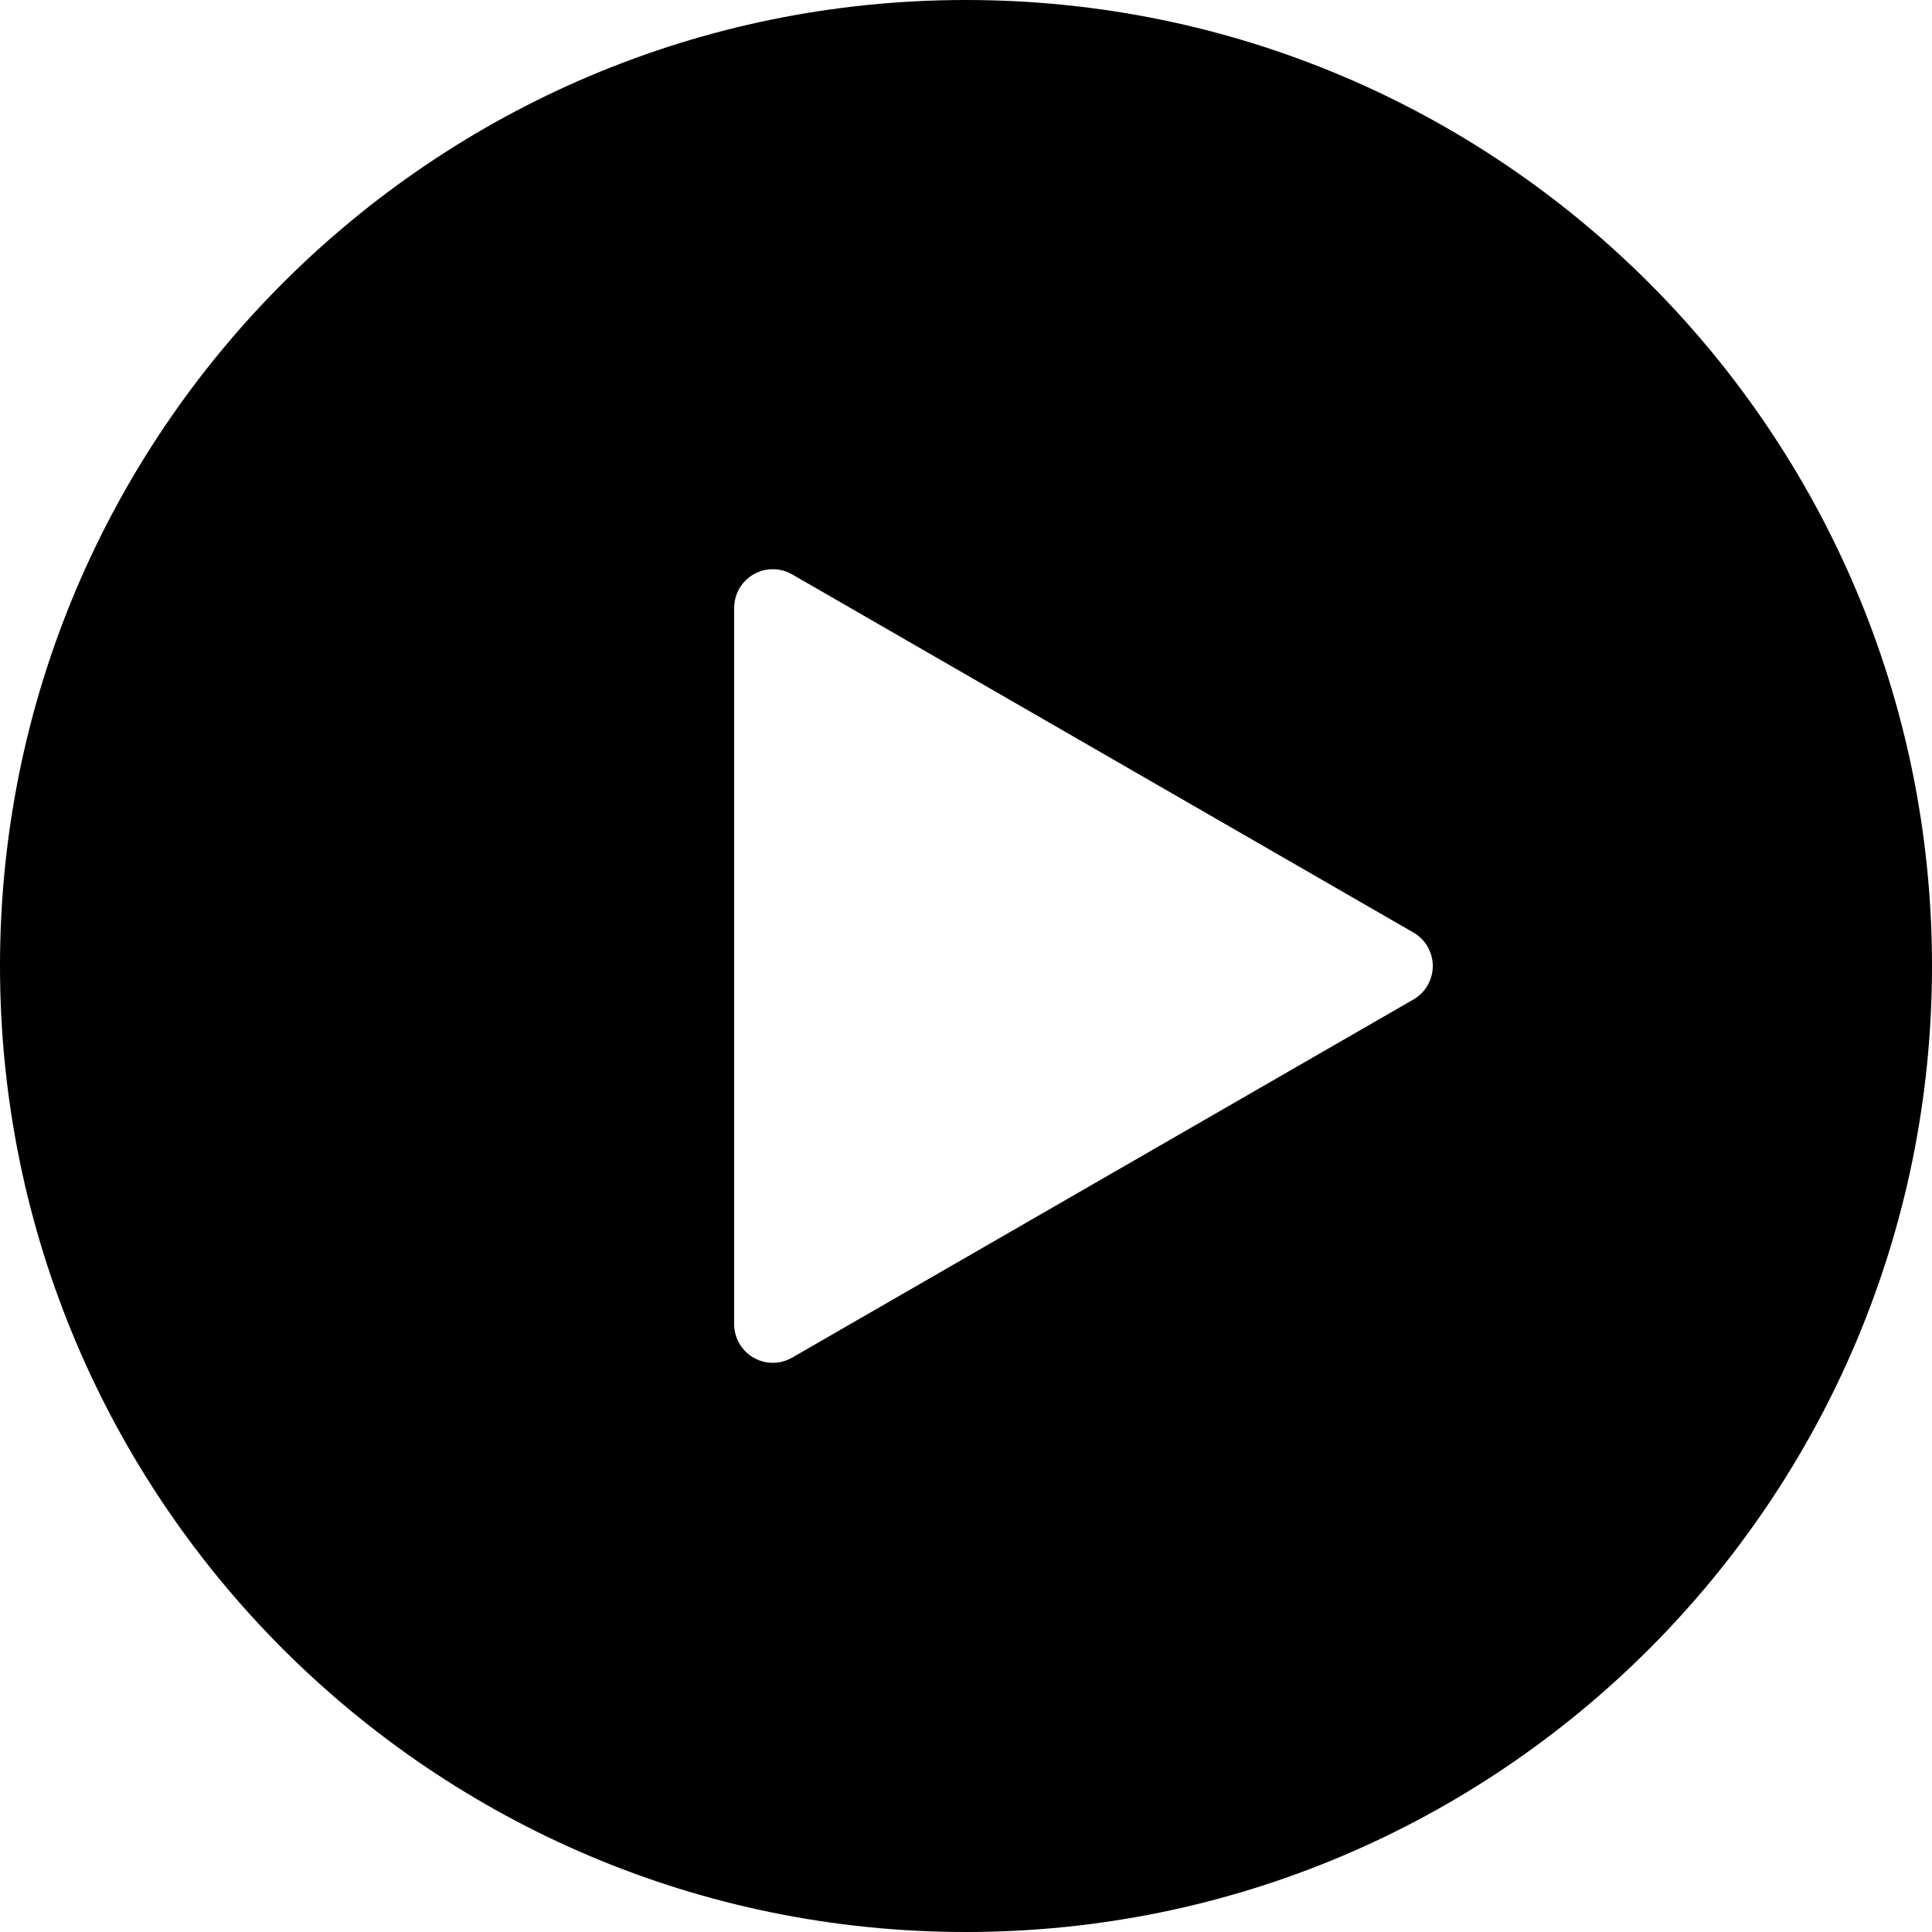 <?xml version="1.0" encoding="UTF-8"?>
<svg width="50px" height="50px" viewBox="0 0 50 50" version="1.1" xmlns="http://www.w3.org/2000/svg" xmlns:xlink="http://www.w3.org/1999/xlink">
    <!-- Generator: Sketch 52.3 (67297) - http://www.bohemiancoding.com/sketch -->
    <title>视频icon</title>
    <desc>Created with Sketch.</desc>
    <g id="Design" stroke="none" stroke-width="1" fill="none" fill-rule="evenodd">
        <g id="17-02-广告管理-新建广告" transform="translate(-410, -538)" fill="#000000" fill-rule="nonzero">
            <path d="M435,588 C421.193,588 410,576.807 410,563 C410,549.193 421.193,538 435,538 C448.807,538 460,549.193 460,563 C460,576.807 448.807,588 435,588 Z M446.58,563.866 C446.733,563.778 446.859,563.652 446.947,563.499 C447.223,563.021 447.059,562.409 446.58,562.134 L430.499,552.864 C430.348,552.777 430.175,552.731 430,552.731 C429.448,552.731 429,553.178 429,553.731 L429,572.269 C429,572.445 429.046,572.617 429.134,572.769 C429.409,573.247 430.021,573.412 430.499,573.136 L446.58,563.866 Z" id="视频icon"></path>
        </g>
    </g>
</svg>
